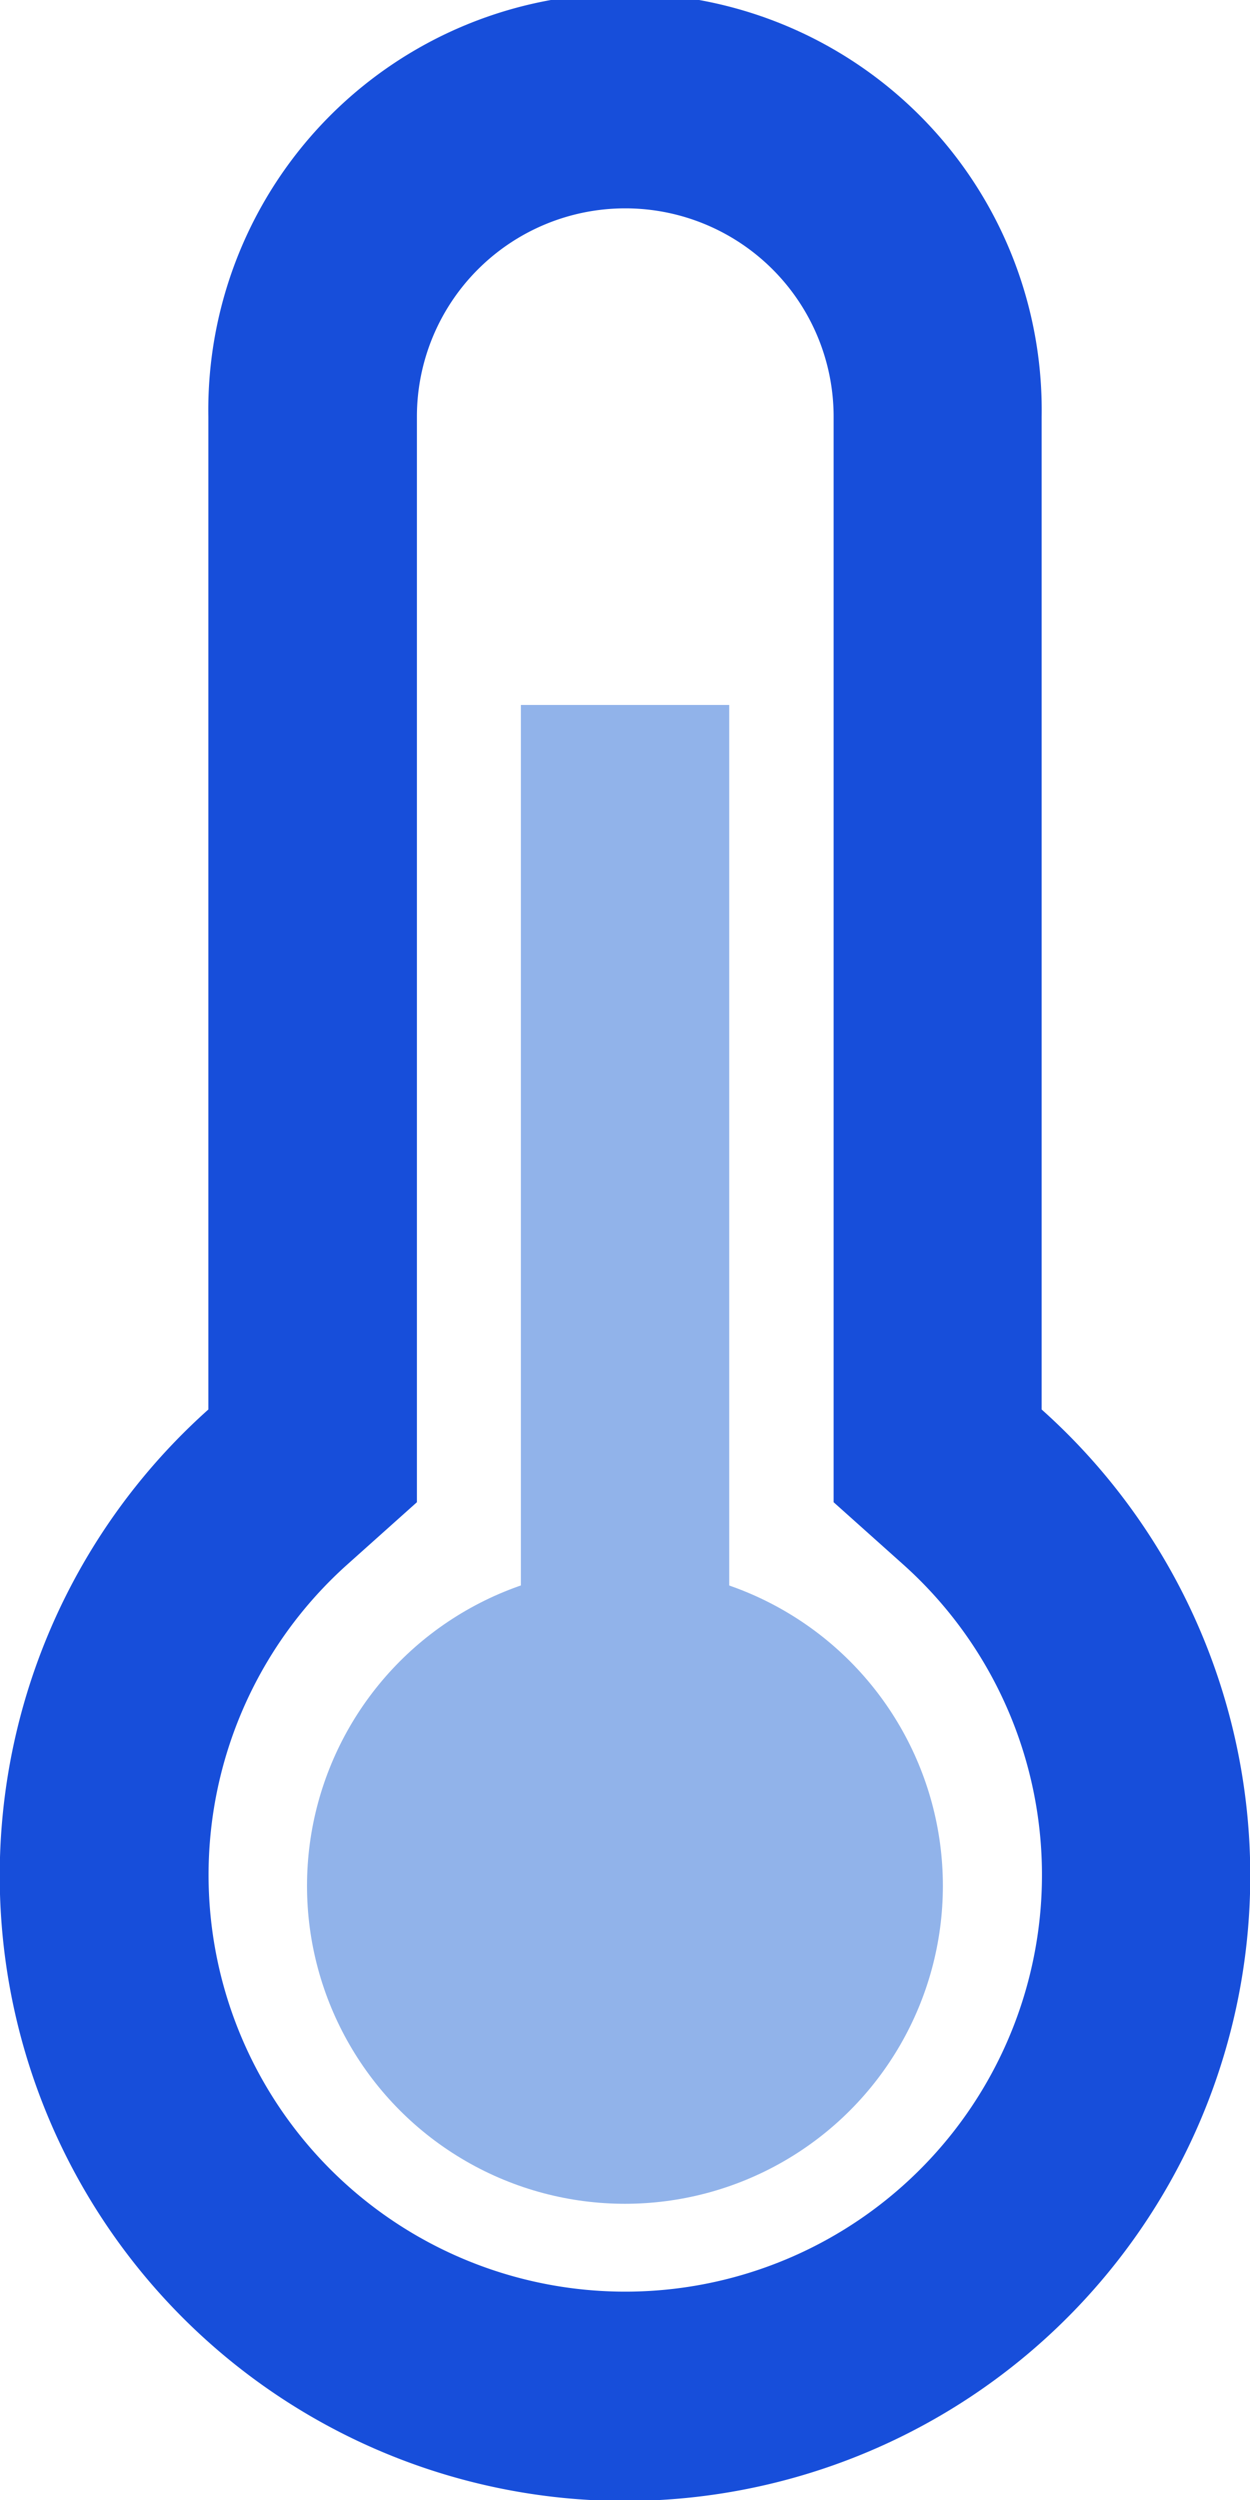 <svg xmlns="http://www.w3.org/2000/svg" width="11.795" height="23.59" viewBox="0 0 11.795 23.59">
    <defs>
        <style>
            .cls-2{fill:#91b3ea}
        </style>
    </defs>
    <g id="thermometer_1_" transform="translate(-128)">
        <g id="Group_1536" transform="translate(128)">
            <g id="Group_1535">
                <path id="Path_3977" fill="#174eda" d="M137.829 13.3V3.932a3.932 3.932 0 1 0-7.863 0V13.3a5.9 5.9 0 1 0 7.863 0zm-3.929 8.324a3.932 3.932 0 0 1-2.621-6.863l.655-.586V3.932a1.966 1.966 0 1 1 3.932 0v10.243l.655.586a3.932 3.932 0 0 1-2.621 6.863z" transform="translate(-128)"/>
            </g>
        </g>
        <g id="Group_1538" transform="translate(132.915 6.652)">
            <g id="Group_1537">
                <path id="Rectangle_1197" d="M0 0H1.966V13.006H0z" class="cls-2"/>
            </g>
        </g>
        <g id="Group_1540" transform="translate(130.577 15.116)">
            <g id="Group_1539">
                <circle id="Ellipse_230" cx="3" cy="3" r="3" class="cls-2" transform="translate(.32 -.321)"/>
            </g>
        </g>
    </g>
</svg>
